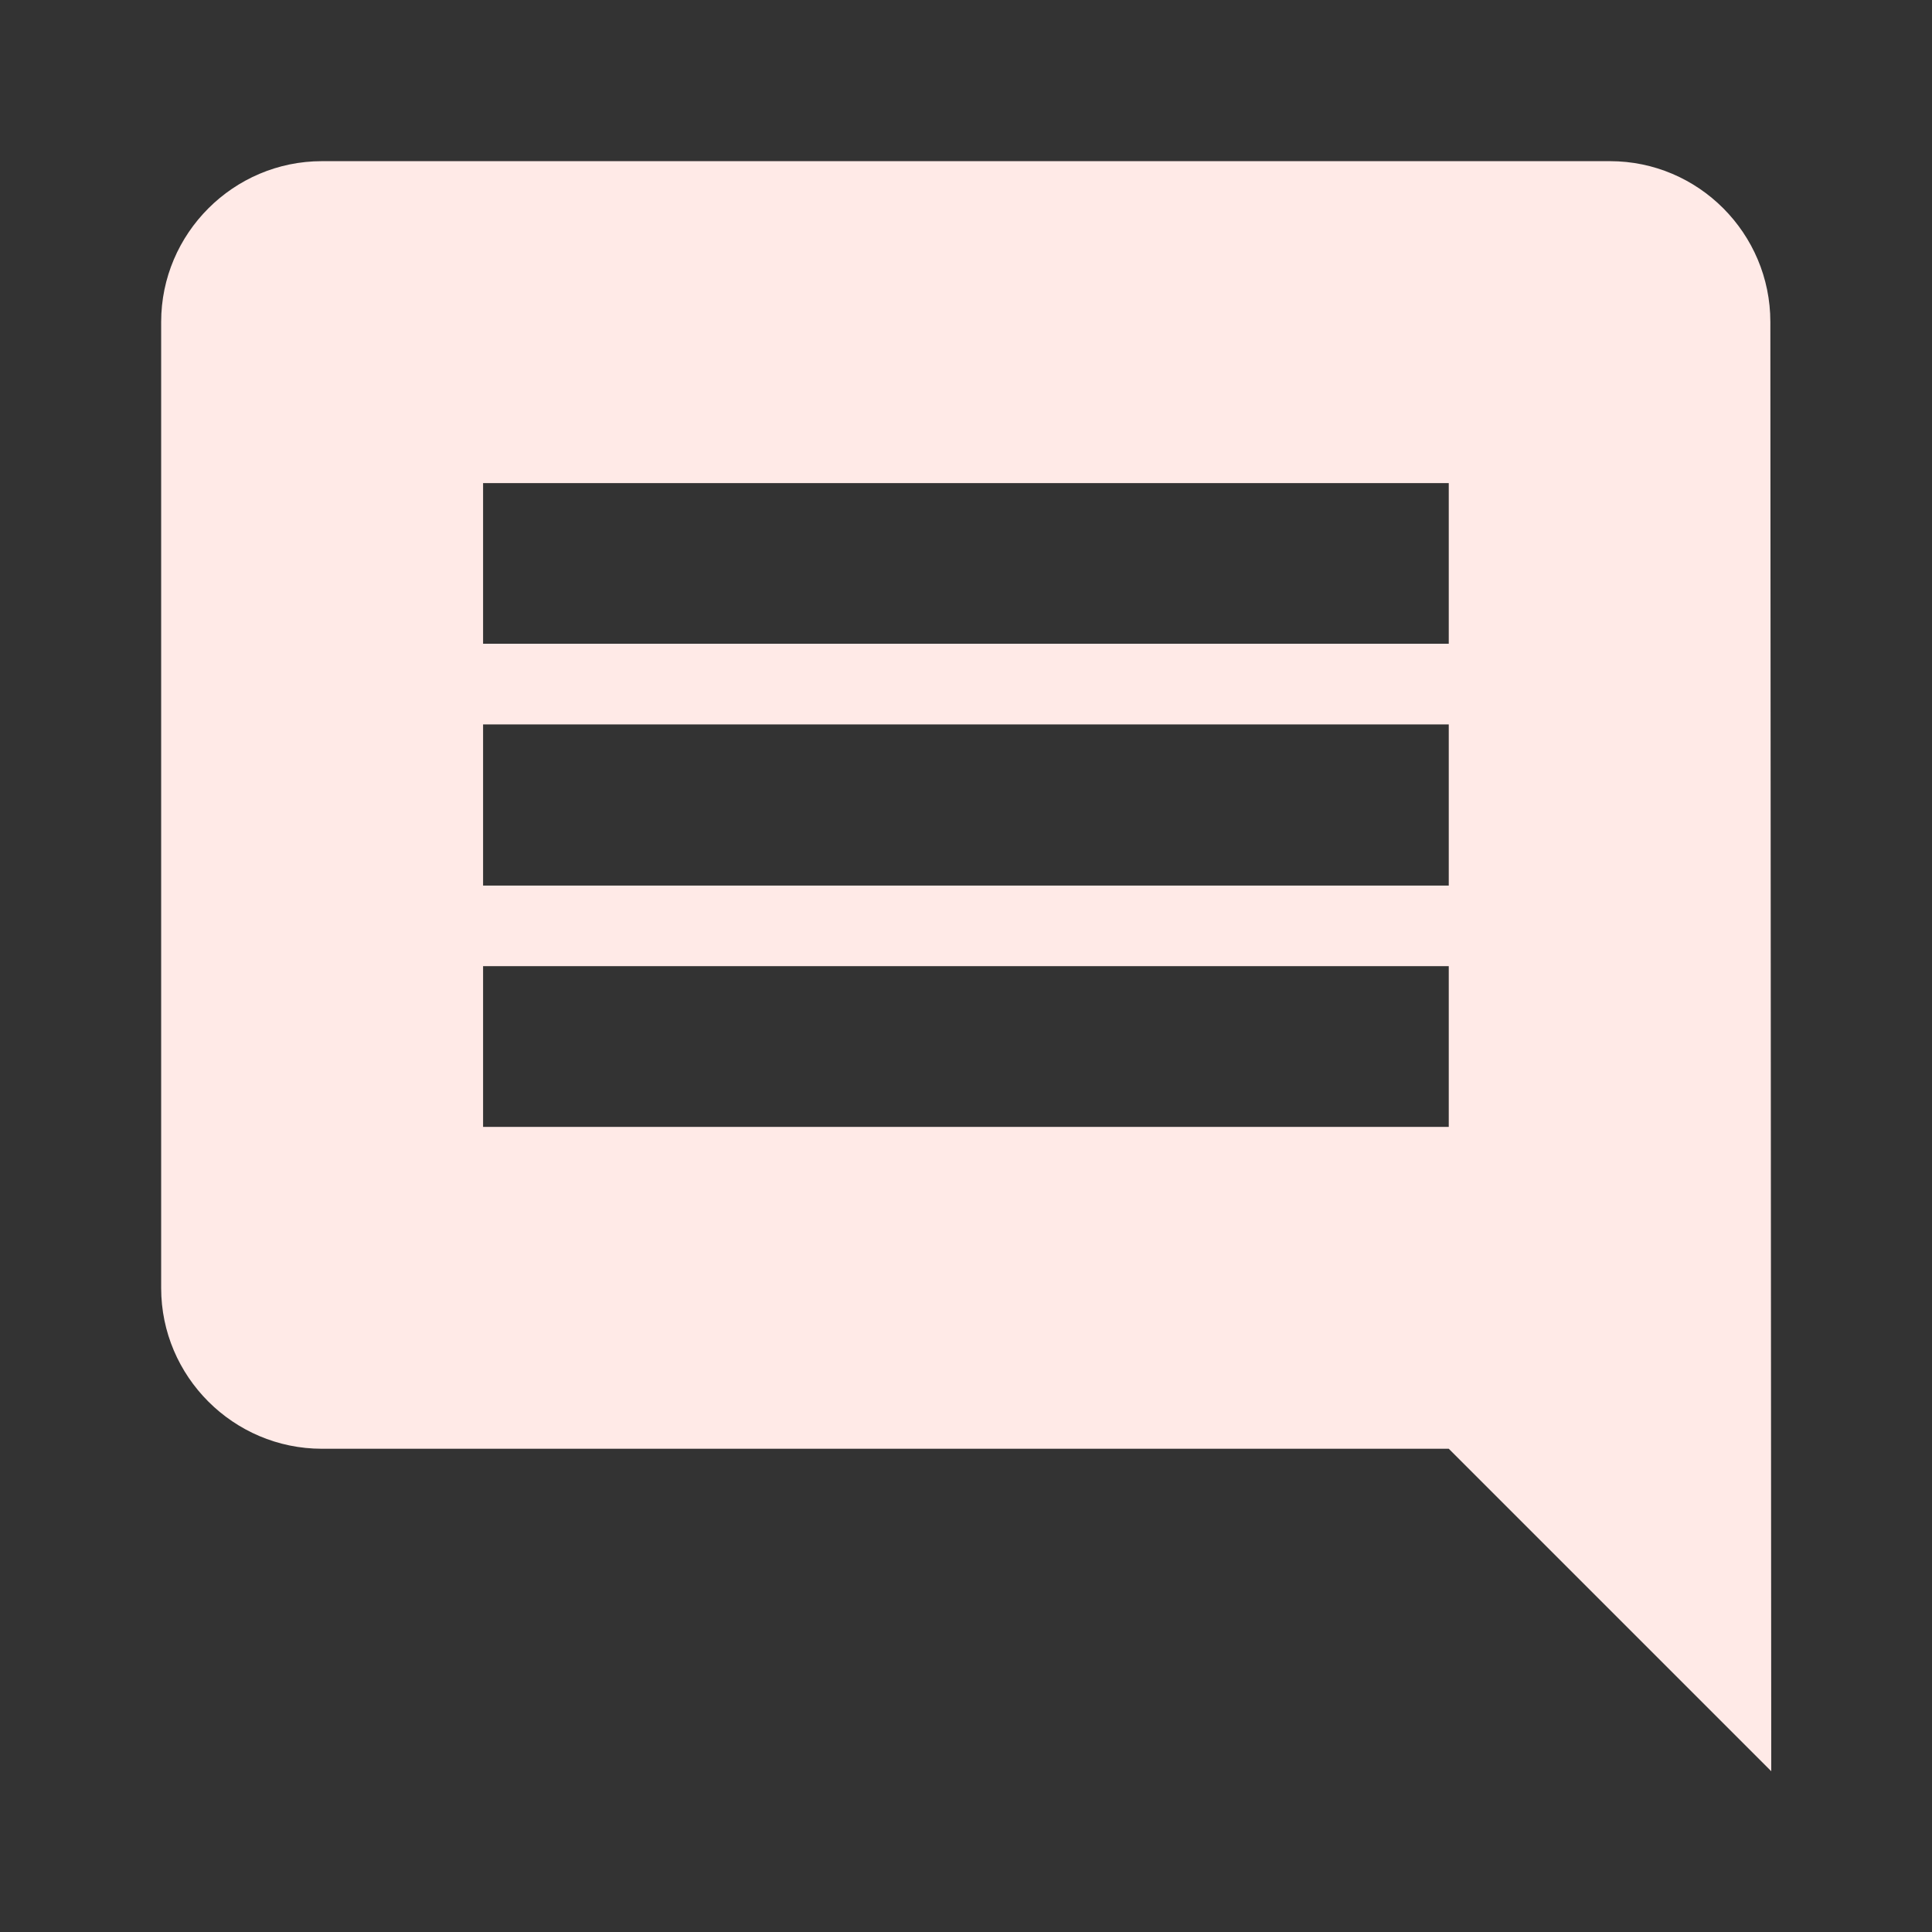<?xml version="1.0" encoding="utf-8"?>
<!DOCTYPE svg PUBLIC "-//W3C//DTD SVG 1.1//EN" "http://www.w3.org/Graphics/SVG/1.1/DTD/svg11.dtd">
<svg xmlns="http://www.w3.org/2000/svg" xmlns:xlink="http://www.w3.org/1999/xlink" version="1.1" baseProfile="full" width="24" height="24" viewBox="0 0 24.00 24.00" enable-background="new 0 0 24.00 24.00" xml:space="preserve">
	<rect x="0" y="0" width="24.00" height="24.00" fill="#333333" stroke="none"/>
	<path fill="#FFEAE7" fill-opacity="1" stroke-width="1.333" stroke-linejoin="miter" d="M 17.997,7.997L 6.001,7.997L 6.001,6.001L 17.997,6.001L 17.997,7.997 Z M 17.997,11.001L 6.001,11.001L 6.001,8.999L 17.997,8.999L 17.997,11.001 Z M 17.997,13.999L 6.001,13.999L 6.001,12.002L 17.997,12.002L 17.997,13.999 Z M 21.992,3.999C 21.992,2.9 21.099,2.002 20,2.002L 3.999,2.002C 2.9,2.002 2.002,2.9 2.002,3.999L 2.002,16.001C 2.002,17.1 2.9,17.997 3.999,17.997L 17.997,17.997L 22.003,22.003L 21.992,3.999 Z "/>
</svg>
